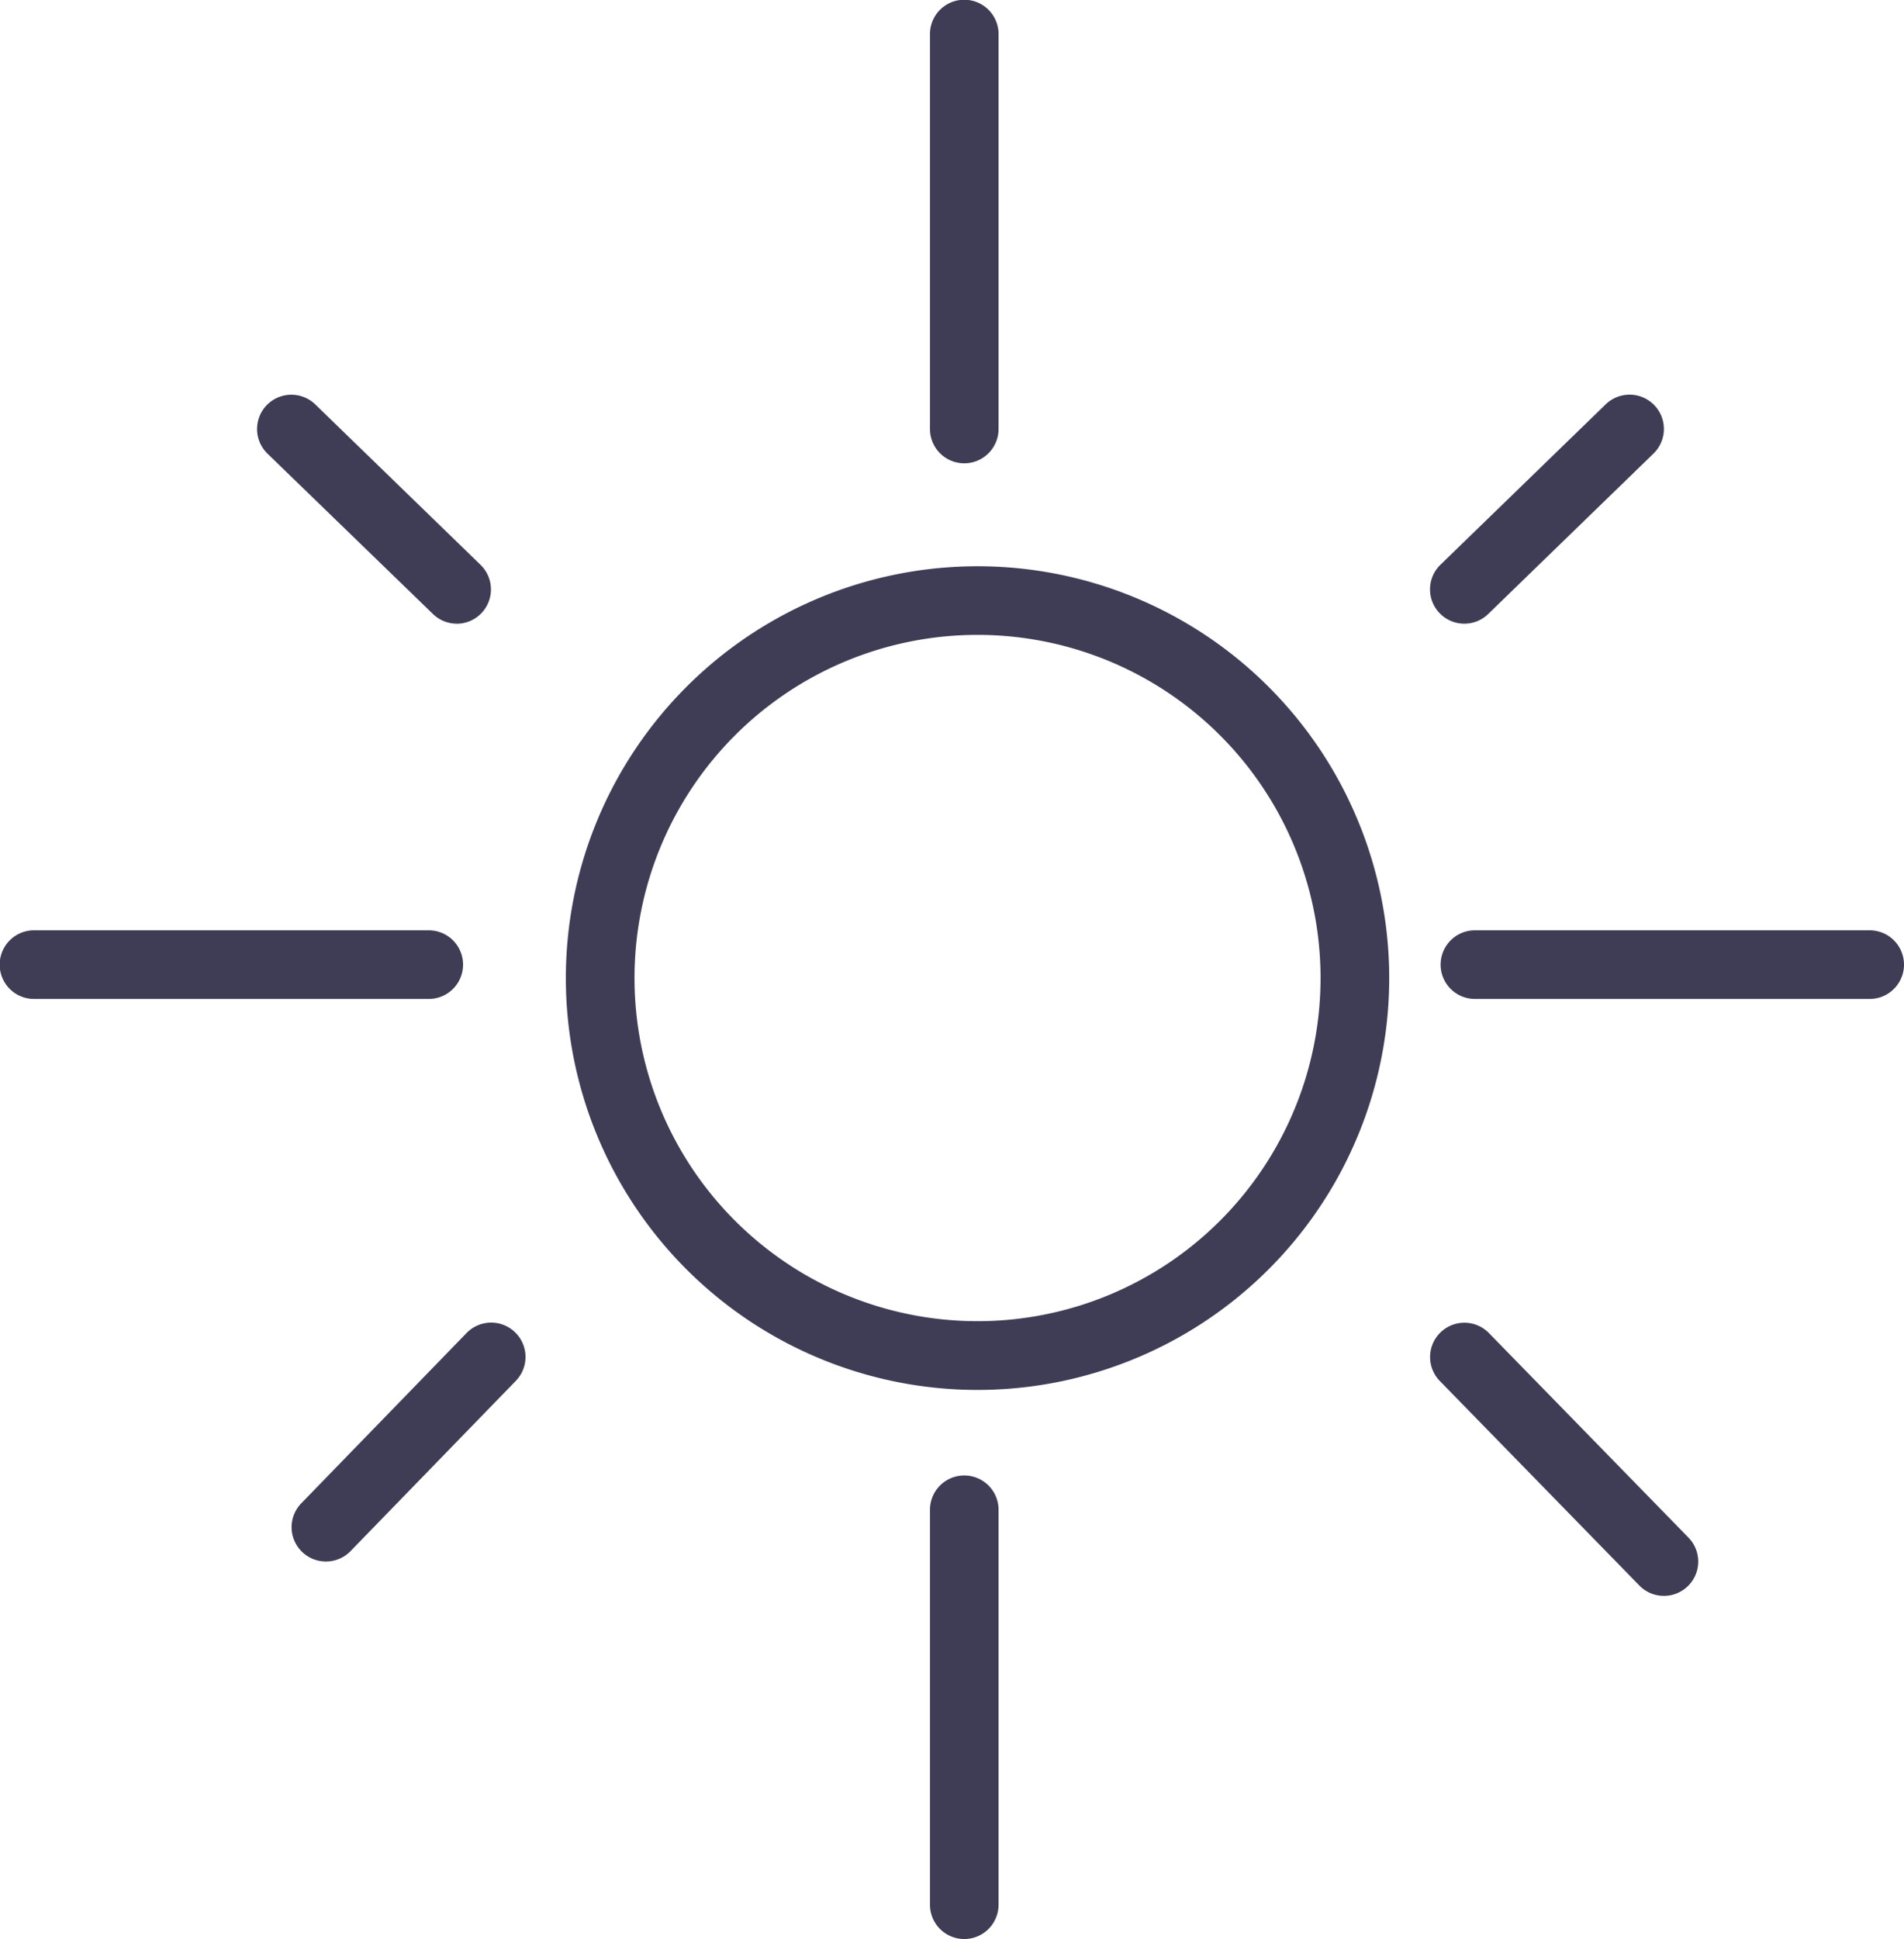 <svg id="sunny_icon" xmlns="http://www.w3.org/2000/svg" width="29.419" height="29.949" viewBox="0 0 29.419 29.949">
  <path id="Path_26" data-name="Path 26" d="M231.2,374.722a6.361,6.361,0,1,1,6.361-6.361,6.361,6.361,0,0,1-6.361,6.361Zm0-11.662a5.3,5.3,0,1,0,5.3,5.3A5.3,5.3,0,0,0,231.2,363.06Z" transform="translate(-216.096 -353.254)" fill="#3f3d56"/>
  <path id="Path_27" data-name="Path 27" d="M235.979,352.656a.53.53,0,0,1-.53-.53v-6.1a.53.53,0,1,1,1.06,0v6.1A.53.53,0,0,1,235.979,352.656Z" transform="translate(-221.08 -345.5)" fill="#3f3d56"/>
  <path id="Path_28" data-name="Path 28" d="M214.968,373.667h-6.1a.53.53,0,0,1,0-1.06h6.1a.53.53,0,0,1,0,1.06Z" transform="translate(-208.343 -358.238)" fill="#3f3d56"/>
  <path id="Path_29" data-name="Path 29" d="M256.968,373.667h-6.1a.53.53,0,1,1,0-1.06h6.1a.53.53,0,1,1,0,1.06Z" transform="translate(-228.079 -358.238)" fill="#3f3d56"/>
  <path id="Path_30" data-name="Path 30" d="M250.557,360.537a.53.53,0,0,1-.369-.911l2.553-2.477a.53.53,0,0,1,.738.761l-2.553,2.477A.528.528,0,0,1,250.557,360.537Z" transform="translate(-227.931 -350.904)" fill="#3f3d56"/>
  <path id="Path_31" data-name="Path 31" d="M218.925,360.537a.528.528,0,0,1-.369-.15L216,357.911a.53.53,0,1,1,.738-.761l2.553,2.477a.53.53,0,0,1-.369.911Z" transform="translate(-211.867 -350.904)" fill="#3f3d56"/>
  <path id="Path_32" data-name="Path 32" d="M217.373,387.729a.53.53,0,0,1-.38-.9l2.553-2.629a.53.53,0,1,1,.761.739l-2.553,2.629A.529.529,0,0,1,217.373,387.729Z" transform="translate(-212.337 -363.611)" fill="#3f3d56"/>
  <path id="Path_33" data-name="Path 33" d="M253.64,388.26a.527.527,0,0,1-.379-.16l-3.083-3.159a.53.53,0,0,1,.759-.74l3.083,3.159a.53.53,0,0,1-.379.9Z" transform="translate(-227.931 -363.611)" fill="#3f3d56"/>
  <path id="Path_34" data-name="Path 34" d="M235.979,395.656a.53.53,0,0,1-.53-.53v-6.1a.53.53,0,1,1,1.06,0v6.1A.53.53,0,0,1,235.979,395.656Z" transform="translate(-221.08 -365.707)" fill="#3f3d56"/>
</svg>
